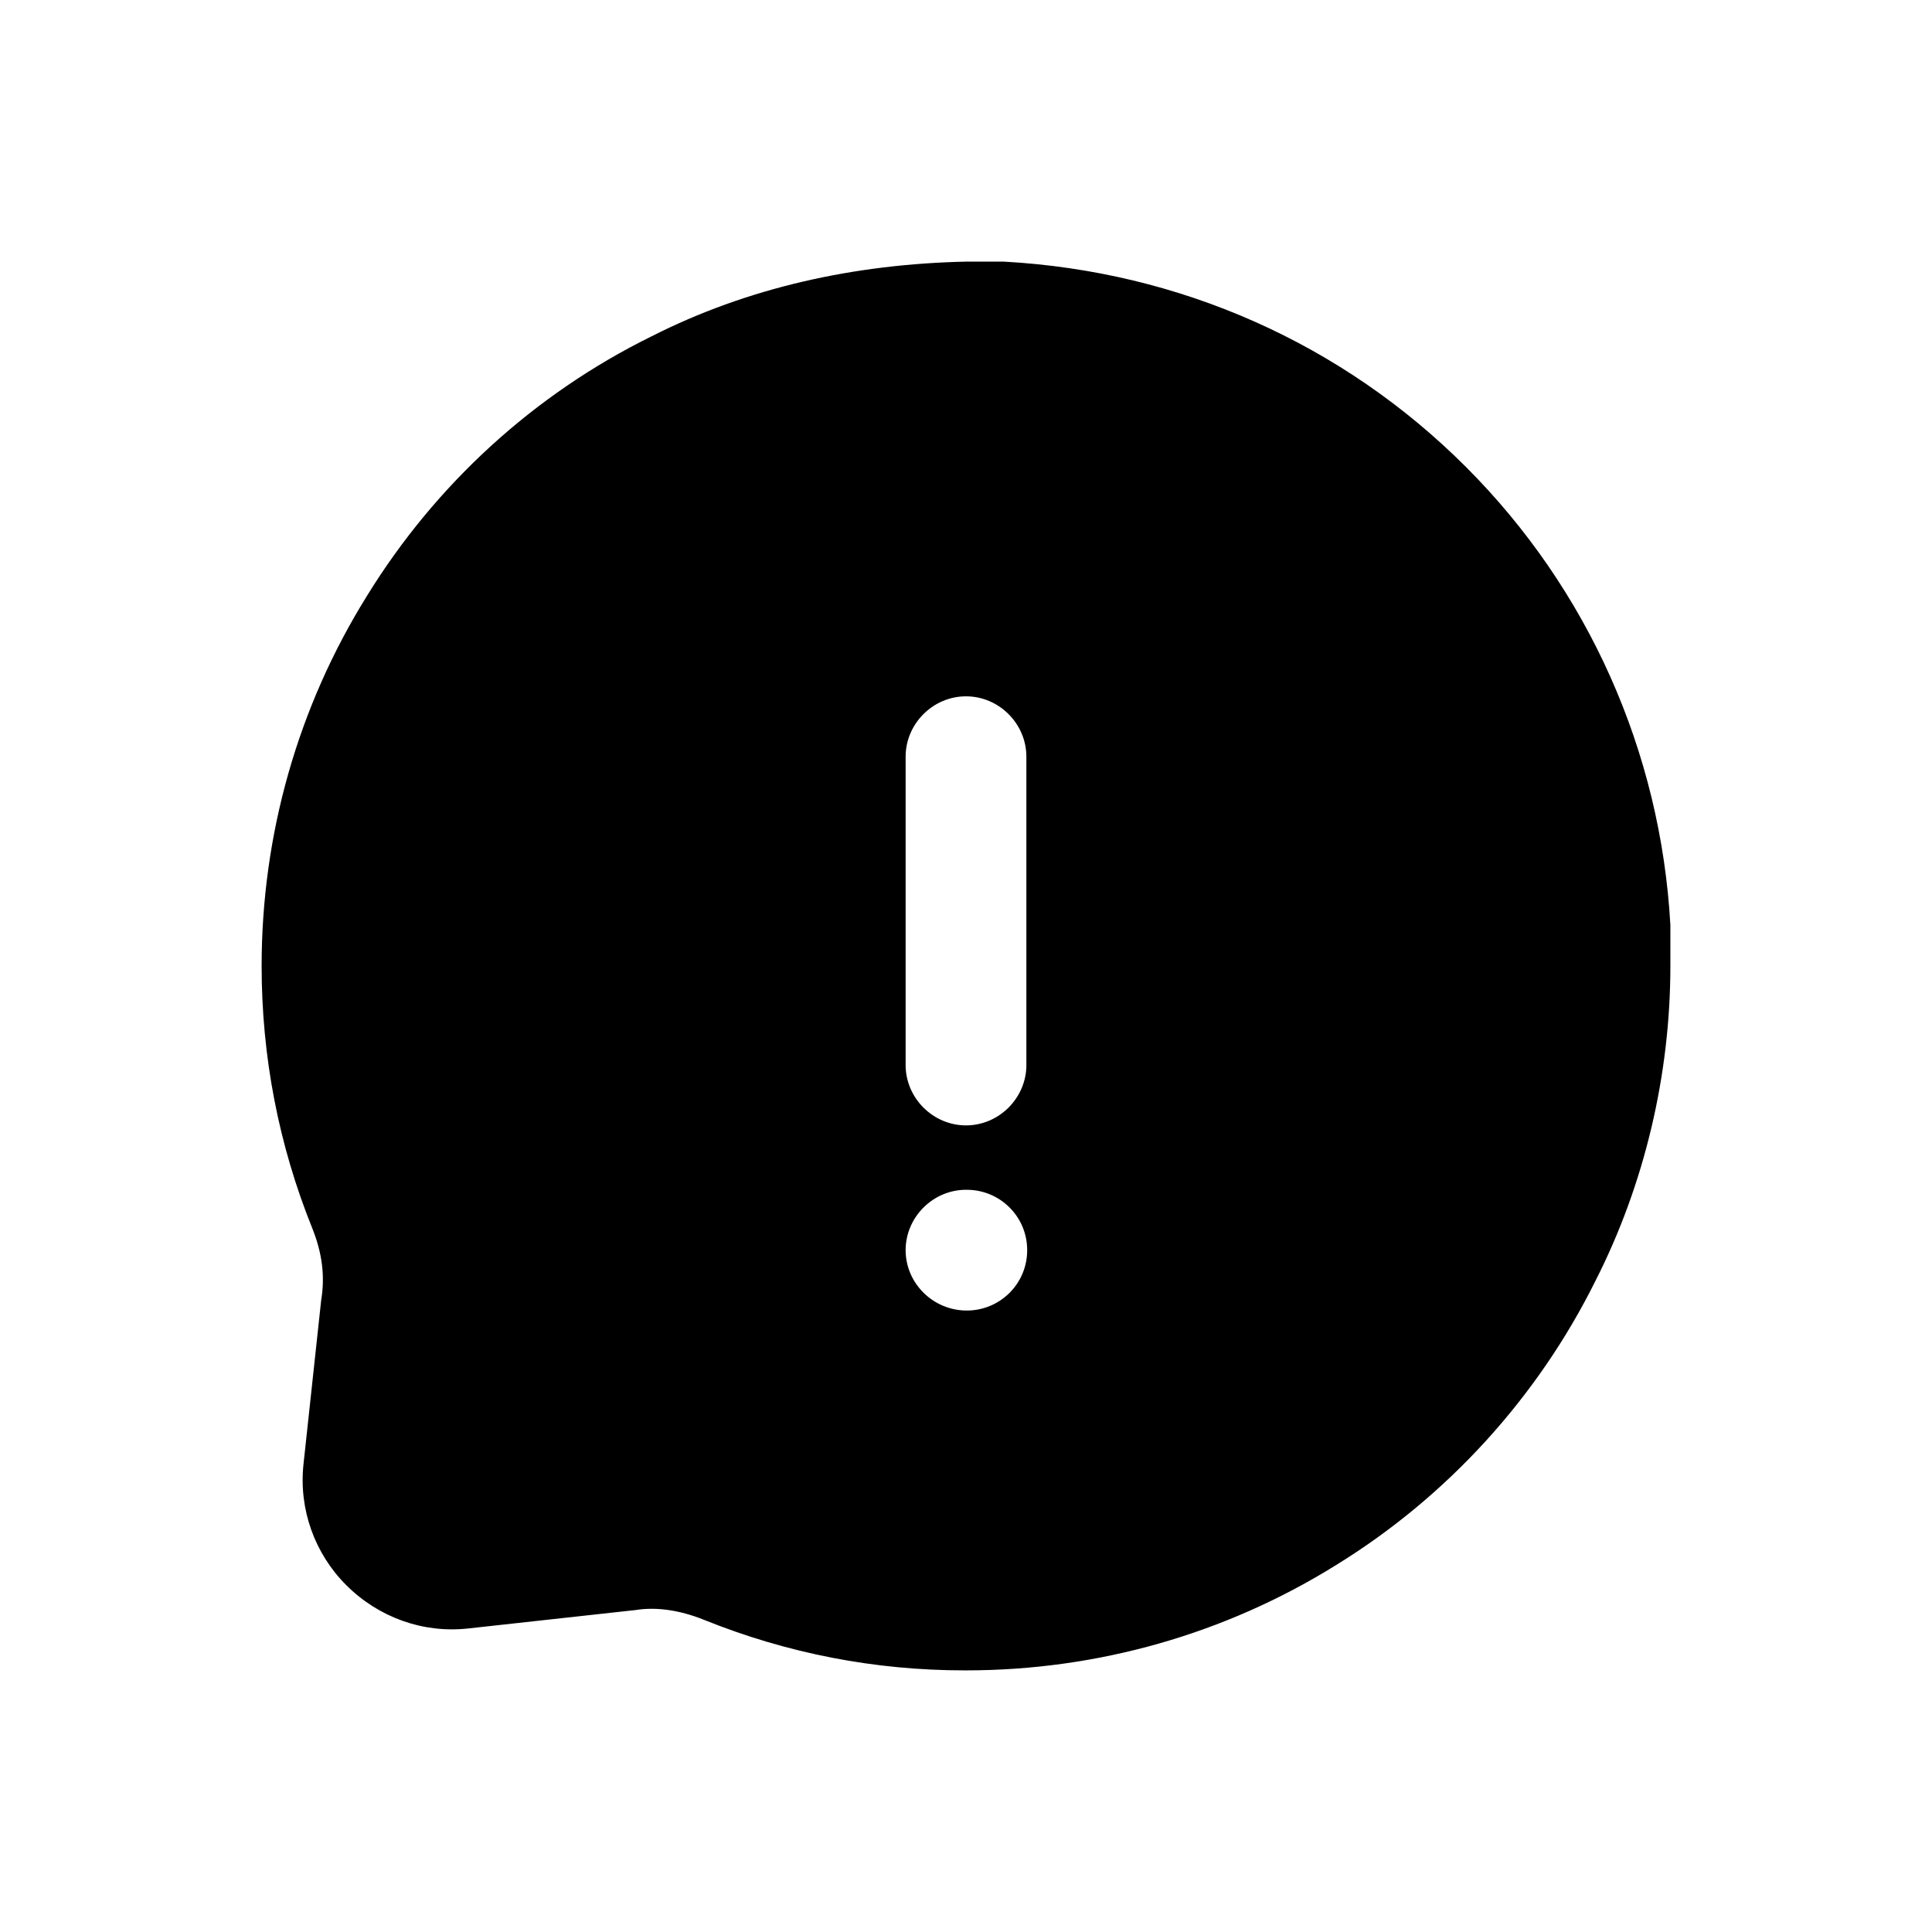 <svg width="24" height="24" viewBox="0 0 24 24" fill="none" xmlns="http://www.w3.org/2000/svg">
<path d="M18.21 5.8C16.68 4.27 14.66 3.37 12.47 3.25H12C10.62 3.28 9.29 3.57 8.09 4.18C6.63 4.9 5.41 6.02 4.56 7.4C3.7 8.78 3.25 10.37 3.25 12C3.25 13.12 3.46 14.22 3.88 15.26C4 15.56 4.04 15.85 3.99 16.15L3.77 18.19C3.71 18.75 3.91 19.3 4.3 19.69C4.7 20.09 5.25 20.29 5.81 20.23L7.9 20C8.15 19.96 8.44 20 8.74 20.12C9.78 20.54 10.87 20.75 11.98 20.75H12C13.63 20.75 15.22 20.3 16.6 19.44C17.98 18.59 19.1 17.36 19.82 15.91C20.43 14.71 20.75 13.35 20.75 12V11.49C20.63 9.34 19.73 7.32 18.21 5.8ZM11.25 9.4C11.25 8.99 11.59 8.65 12 8.65C12.41 8.65 12.75 8.99 12.75 9.4V13.23C12.75 13.64 12.41 13.98 12 13.98C11.59 13.98 11.25 13.64 11.25 13.23V9.4ZM12.01 16.28C11.59 16.28 11.25 15.94 11.25 15.53C11.25 15.12 11.59 14.78 12 14.78H12.01C12.42 14.78 12.76 15.11 12.76 15.53C12.76 15.95 12.42 16.28 12.01 16.28Z" fill="black"/>
</svg>
